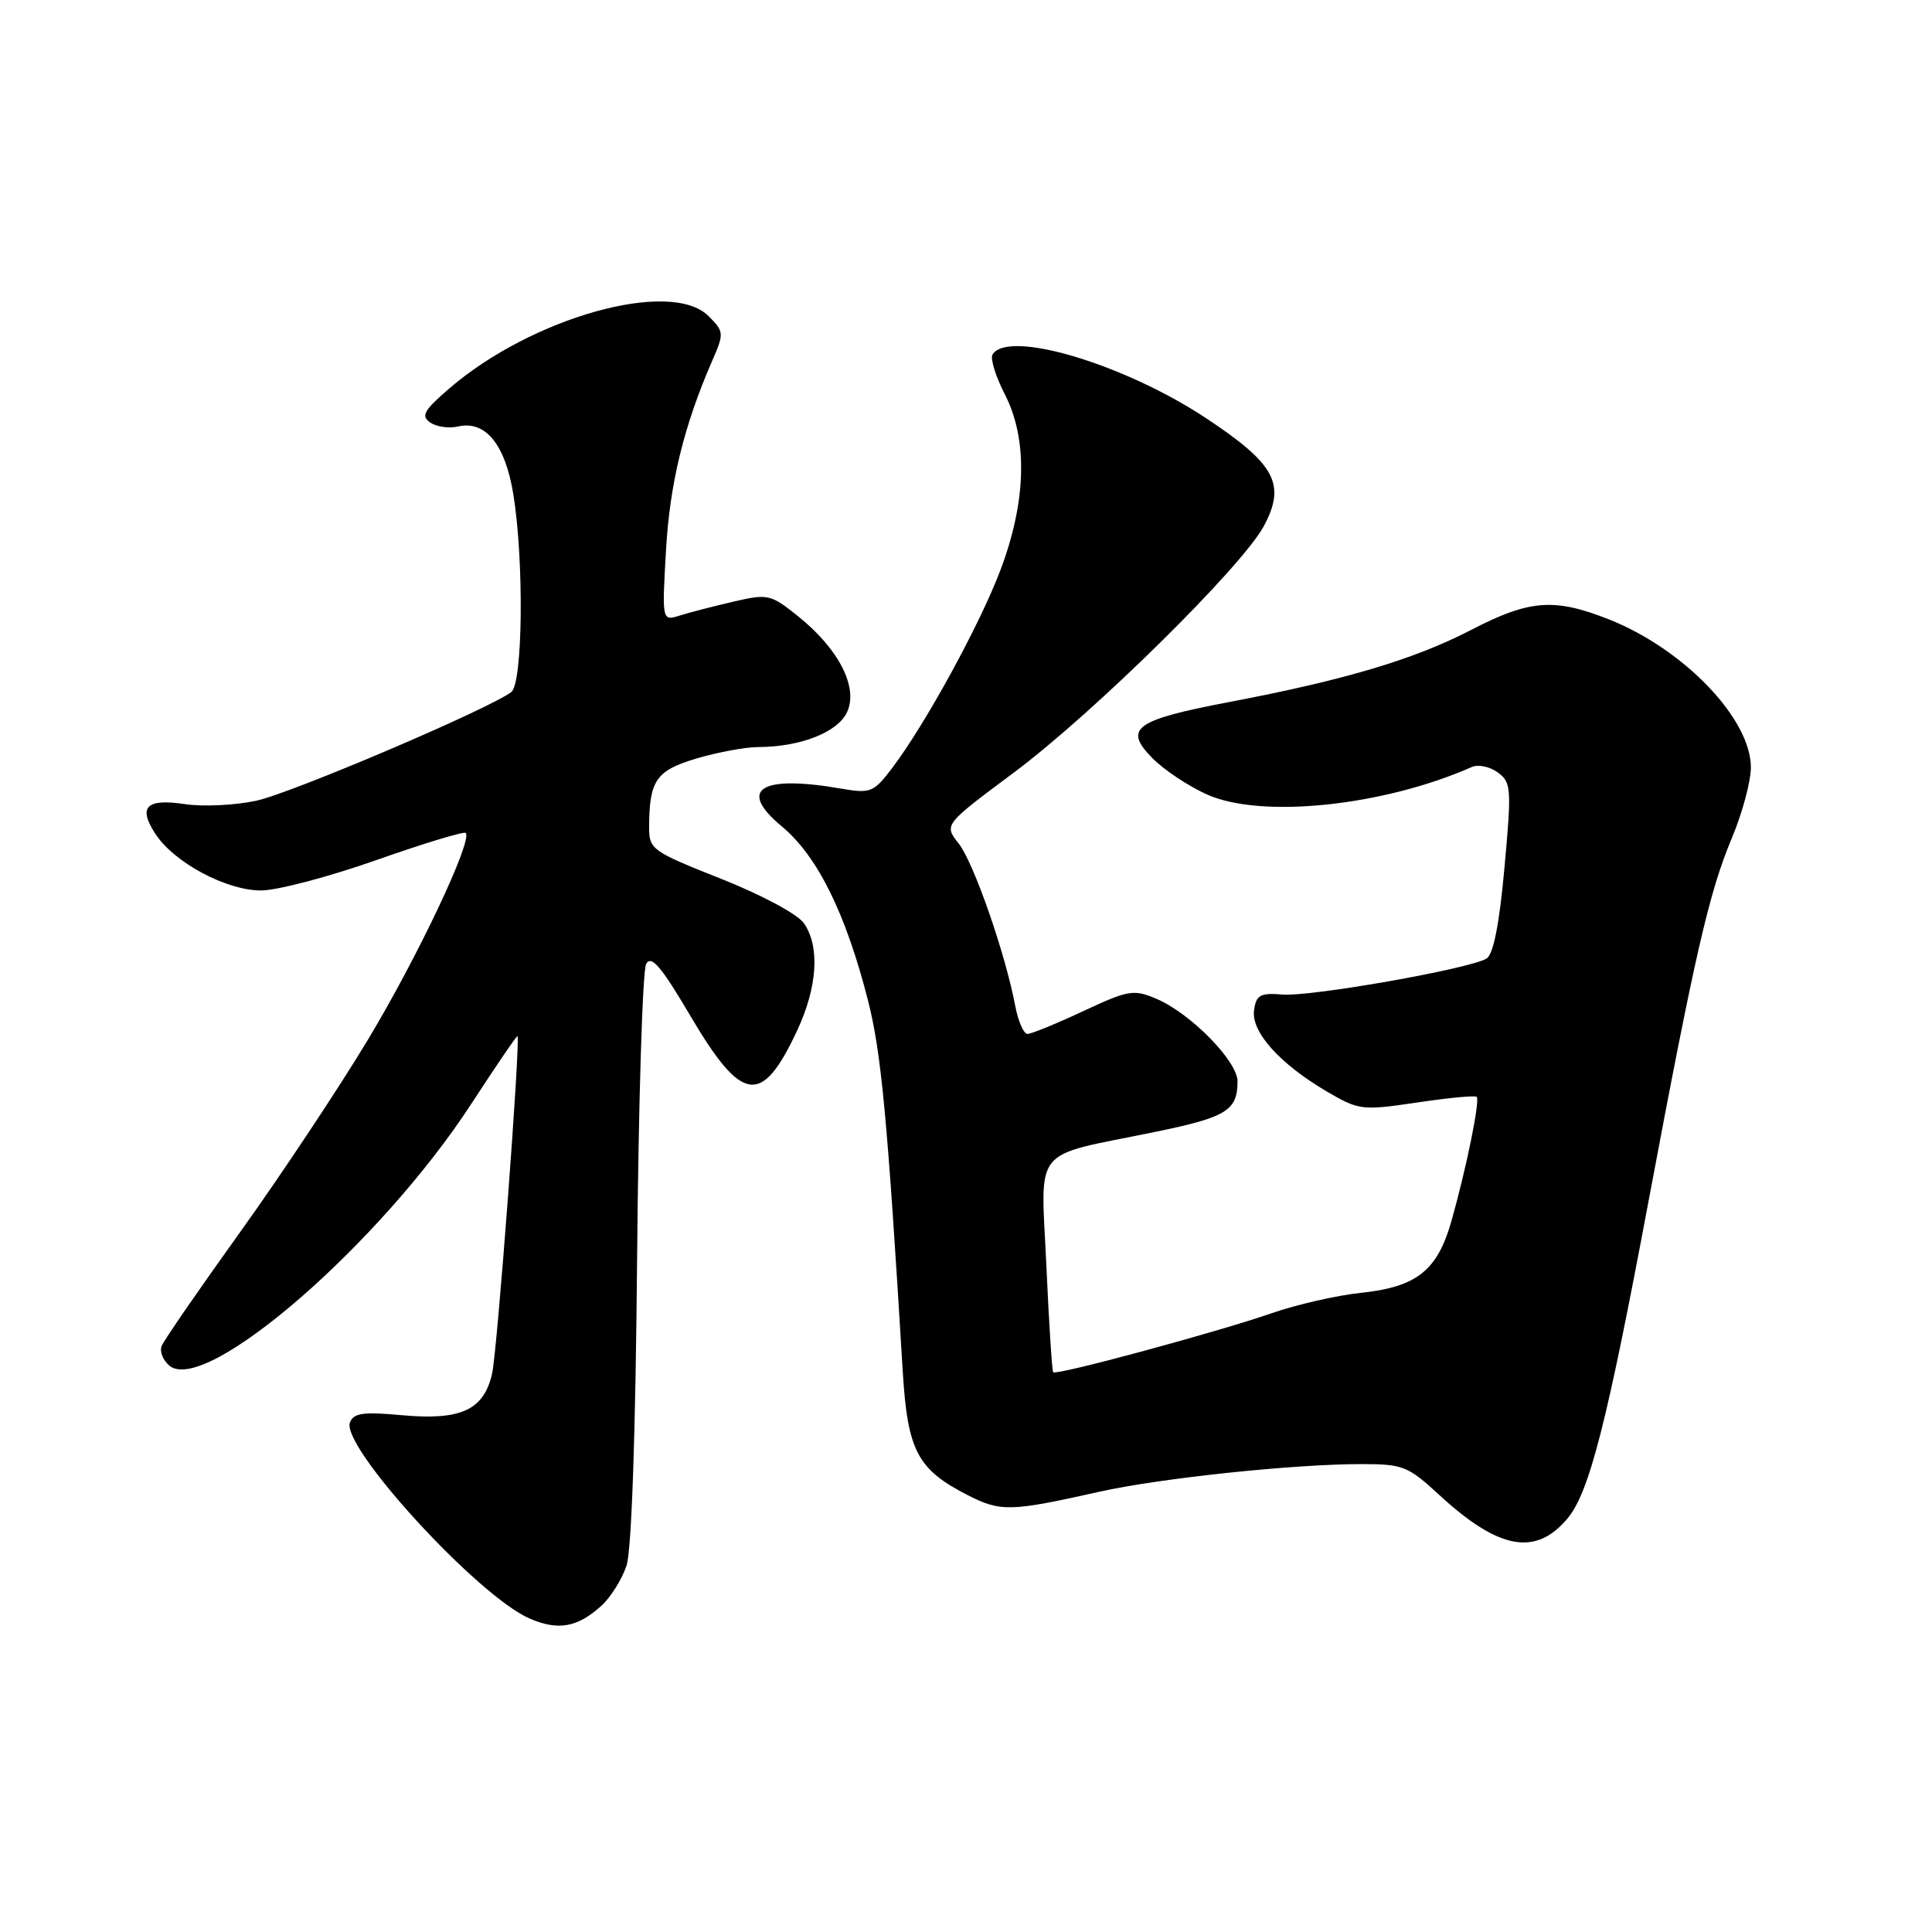 <?xml version="1.0" encoding="UTF-8" standalone="no"?>
<!DOCTYPE svg PUBLIC "-//W3C//DTD SVG 1.1//EN" "http://www.w3.org/Graphics/SVG/1.1/DTD/svg11.dtd" >
<svg xmlns="http://www.w3.org/2000/svg" xmlns:xlink="http://www.w3.org/1999/xlink" version="1.1" viewBox="0 0 256 256">
 <g >
 <path fill="currentColor"
d=" M 79.72 212.74 C 80.94 211.62 82.43 209.24 83.02 207.44 C 83.69 205.42 84.22 189.91 84.42 166.73 C 84.60 146.13 85.14 128.58 85.62 127.72 C 86.30 126.51 87.62 128.06 91.46 134.58 C 98.34 146.24 100.94 146.60 105.65 136.50 C 108.33 130.75 108.66 125.38 106.51 122.32 C 105.67 121.12 100.87 118.55 95.51 116.43 C 86.36 112.80 86.00 112.55 86.01 109.58 C 86.04 103.39 86.93 102.10 92.30 100.50 C 95.08 99.68 98.74 99.00 100.43 98.99 C 106.07 98.98 111.03 97.03 112.25 94.34 C 113.75 91.06 111.13 85.97 105.73 81.64 C 102.12 78.75 101.75 78.66 97.23 79.71 C 94.63 80.31 91.42 81.14 90.11 81.55 C 87.71 82.31 87.71 82.31 88.25 72.90 C 88.76 64.02 90.62 56.41 94.39 47.76 C 95.96 44.16 95.94 43.94 93.88 41.88 C 88.89 36.89 70.45 42.05 59.50 51.50 C 56.17 54.37 55.75 55.12 57.00 55.98 C 57.83 56.55 59.47 56.79 60.65 56.52 C 64.32 55.66 66.94 58.86 68.02 65.50 C 69.45 74.33 69.28 90.54 67.75 91.70 C 64.76 93.96 38.62 105.10 33.96 106.10 C 31.14 106.71 26.88 106.91 24.50 106.55 C 19.37 105.78 18.25 106.92 20.60 110.51 C 23.08 114.30 30.00 118.00 34.59 117.99 C 36.74 117.99 43.62 116.17 49.89 113.96 C 56.15 111.75 61.47 110.14 61.71 110.37 C 62.67 111.33 55.32 126.86 48.72 137.82 C 44.85 144.24 37.24 155.70 31.81 163.27 C 26.37 170.85 21.69 177.64 21.41 178.36 C 21.14 179.09 21.60 180.26 22.45 180.96 C 27.21 184.91 50.40 164.80 62.46 146.25 C 65.74 141.21 68.49 137.18 68.57 137.29 C 68.99 137.85 65.89 178.96 65.21 181.99 C 64.12 186.84 61.08 188.24 53.23 187.52 C 48.14 187.05 46.85 187.23 46.37 188.48 C 45.15 191.67 63.34 211.52 70.19 214.47 C 73.97 216.11 76.55 215.64 79.72 212.74 Z  M 207.69 201.22 C 210.58 197.78 212.93 188.60 218.47 159.00 C 224.57 126.48 226.47 118.20 229.48 111.05 C 230.86 107.76 232.00 103.54 232.00 101.68 C 232.00 95.24 223.10 85.98 213.14 82.05 C 205.92 79.21 202.67 79.46 194.91 83.48 C 187.39 87.37 178.27 90.09 162.95 93.01 C 150.33 95.41 148.81 96.52 152.71 100.47 C 154.24 102.02 157.50 104.19 159.95 105.28 C 167.14 108.50 183.30 106.81 195.03 101.63 C 195.87 101.26 197.41 101.58 198.46 102.35 C 200.25 103.66 200.31 104.43 199.35 114.96 C 198.68 122.42 197.88 126.45 196.98 127.01 C 194.78 128.37 173.70 132.09 169.94 131.78 C 166.99 131.54 166.45 131.84 166.17 133.86 C 165.76 136.72 169.57 140.97 175.83 144.64 C 180.07 147.12 180.47 147.17 187.76 146.09 C 191.91 145.47 195.47 145.13 195.67 145.34 C 196.13 145.80 194.32 154.73 192.34 161.73 C 190.48 168.35 187.74 170.53 180.30 171.31 C 177.11 171.65 171.80 172.86 168.50 174.01 C 161.19 176.54 139.93 182.29 139.55 181.83 C 139.40 181.65 138.99 175.30 138.65 167.72 C 137.91 151.67 136.56 153.36 152.69 150.06 C 162.51 148.06 163.96 147.19 163.98 143.30 C 164.00 140.63 157.76 134.27 153.24 132.35 C 150.21 131.06 149.54 131.18 143.53 133.98 C 139.99 135.64 136.66 137.00 136.15 137.00 C 135.64 137.00 134.91 135.32 134.52 133.27 C 133.23 126.40 129.02 114.29 127.03 111.77 C 125.07 109.28 125.07 109.28 134.29 102.41 C 144.84 94.55 164.55 75.12 167.46 69.72 C 170.44 64.17 169.00 61.49 159.79 55.40 C 148.92 48.21 133.58 43.64 131.52 46.97 C 131.19 47.50 131.92 49.86 133.13 52.22 C 136.21 58.19 136.01 66.39 132.58 75.50 C 129.84 82.76 122.58 96.03 118.15 101.86 C 115.77 104.98 115.33 105.16 111.55 104.51 C 100.75 102.63 97.66 104.57 103.59 109.50 C 108.31 113.42 112.05 120.98 115.00 132.51 C 116.77 139.43 117.59 148.10 119.62 181.73 C 120.26 192.25 121.56 194.71 128.24 198.12 C 132.59 200.34 133.88 200.31 145.69 197.66 C 153.72 195.87 171.38 194.00 180.39 194.00 C 185.89 194.00 186.57 194.27 190.69 198.07 C 198.58 205.34 203.47 206.25 207.69 201.22 Z "/>
</g>
</svg>